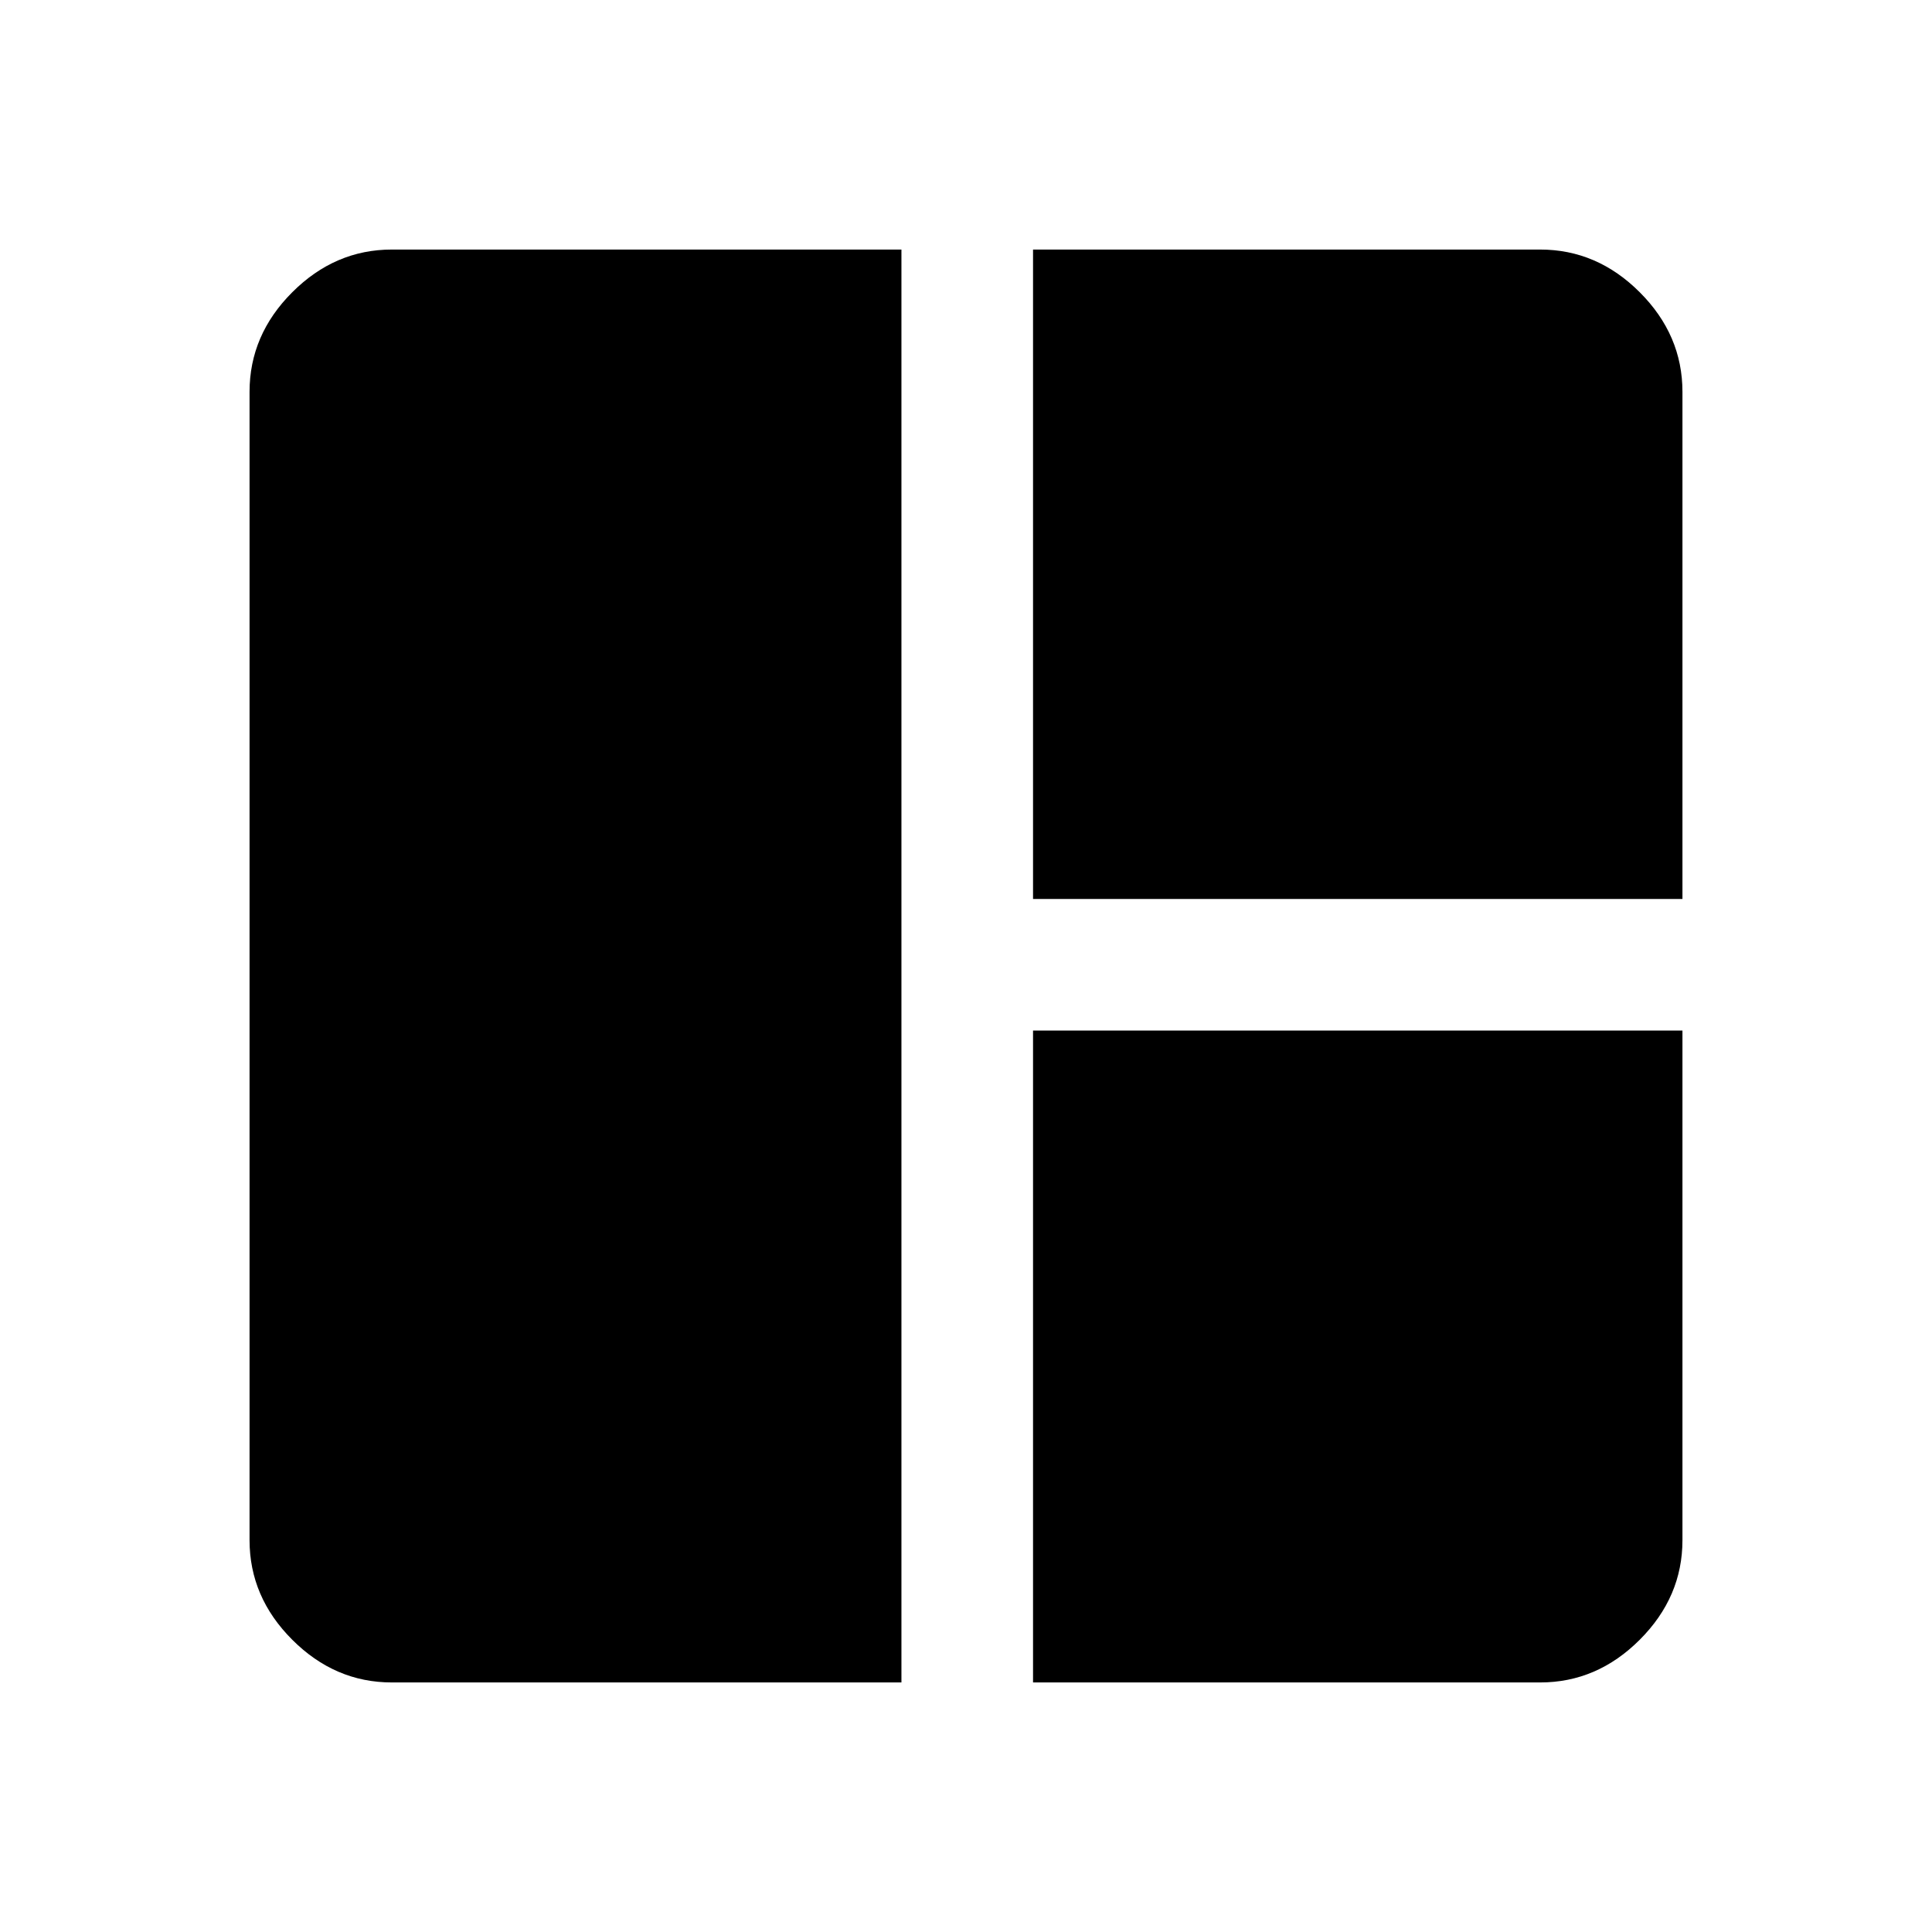 <svg xmlns="http://www.w3.org/2000/svg" height="48" viewBox="0 -960 960 960" width="48"><path d="M447.92-124H194.69q-28.25 0-49.47-21.22T124-194.69v-570.62q0-28.25 21.22-49.47T194.69-836h253.23v712Zm65.39-389.31V-836h252q28.25 0 49.47 21.22T836-765.31v252H513.31Zm0 389.31v-323.92H836v253.23q0 28.25-21.22 49.47T765.31-124h-252Z"/></svg>